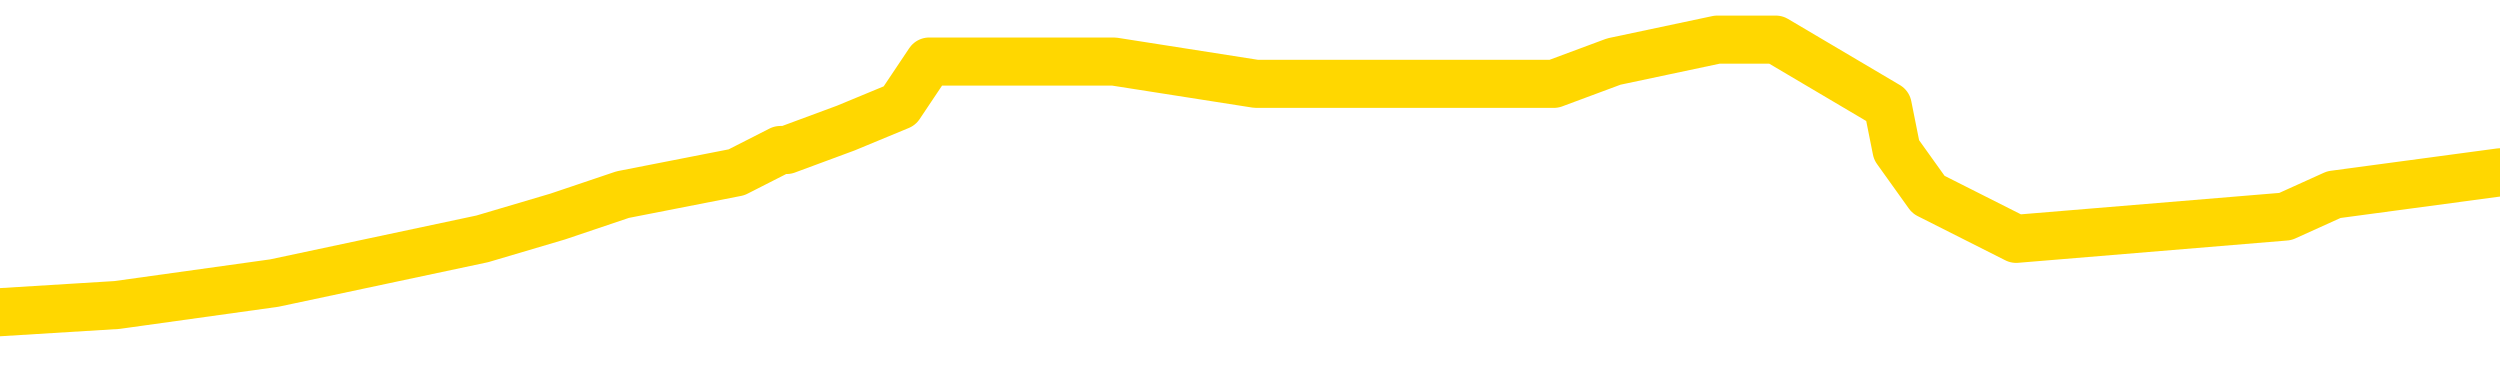 <svg xmlns="http://www.w3.org/2000/svg" version="1.1" viewBox="0 0 6500 1000">
	<path fill="none" stroke="gold" stroke-width="125" stroke-linecap="round" stroke-linejoin="round" d="M0 94691  L-454286 94691 L-454102 94633 L-453612 94518 L-453318 94461 L-453007 94345 L-452773 94288 L-452719 94173 L-452660 94058 L-452507 94000 L-452466 93885 L-452334 93827 L-452041 93770 L-451500 93770 L-450890 93712 L-450842 93712 L-450202 93655 L-450169 93655 L-449643 93655 L-449511 93597 L-449120 93482 L-448792 93367 L-448675 93252 L-448464 93137 L-447747 93137 L-447177 93079 L-447070 93079 L-446895 93021 L-446674 92906 L-446272 92849 L-446247 92734 L-445319 92618 L-445231 92503 L-445149 92388 L-445079 92273 L-444782 92215 L-444630 92100 L-442739 92158 L-442639 92158 L-442376 92158 L-442083 92215 L-441941 92100 L-441692 92100 L-441657 92043 L-441498 91985 L-441035 91870 L-440782 91812 L-440570 91697 L-440318 91640 L-439969 91582 L-439042 91467 L-438948 91352 L-438538 91294 L-437367 91179 L-436178 91122 L-436085 91006 L-436058 90891 L-435792 90776 L-435493 90661 L-435364 90546 L-435327 90431 L-434512 90431 L-434128 90488 L-433068 90546 L-433007 90546 L-432741 91697 L-432270 92791 L-432078 93885 L-431814 94979 L-431477 94921 L-431342 94864 L-430886 94806 L-430143 94748 L-430125 94691 L-429960 94576 L-429892 94576 L-429376 94518 L-428347 94518 L-428151 94461 L-427662 94403 L-427300 94345 L-426892 94345 L-426506 94403 L-424803 94403 L-424705 94403 L-424633 94403 L-424571 94403 L-424387 94345 L-424051 94345 L-423410 94288 L-423333 94230 L-423272 94230 L-423085 94173 L-423006 94173 L-422829 94115 L-422809 94058 L-422579 94058 L-422192 94000 L-421303 94000 L-421264 93943 L-421175 93885 L-421148 93770 L-420140 93712 L-419990 93597 L-419966 93540 L-419833 93482 L-419793 93424 L-418535 93367 L-418477 93367 L-417937 93309 L-417885 93309 L-417838 93309 L-417443 93252 L-417304 93194 L-417104 93137 L-416957 93137 L-416792 93137 L-416516 93194 L-416157 93194 L-415604 93137 L-414960 93079 L-414701 92964 L-414547 92906 L-414146 92849 L-414106 92791 L-413985 92734 L-413924 92791 L-413910 92791 L-413816 92791 L-413523 92734 L-413371 92503 L-413041 92388 L-412963 92273 L-412887 92215 L-412661 92043 L-412594 91928 L-412366 91812 L-412314 91697 L-412149 91640 L-411143 91582 L-410960 91525 L-410409 91467 L-410016 91352 L-409619 91294 L-408769 91179 L-408690 91122 L-408111 91064 L-407670 91064 L-407429 91006 L-407272 91006 L-406871 90891 L-406850 90891 L-406406 90834 L-406000 90776 L-405864 90661 L-405689 90546 L-405553 90431 L-405302 90316 L-404303 90258 L-404220 90200 L-404085 90143 L-404046 90085 L-403156 90028 L-402941 89970 L-402497 89913 L-402380 89855 L-402323 89797 L-401647 89797 L-401547 89740 L-401518 89740 L-400176 89682 L-399770 89625 L-399731 89567 L-398803 89510 L-398704 89452 L-398571 89394 L-398167 89337 L-398141 89279 L-398048 89222 L-397832 89164 L-397421 89049 L-396267 88934 L-395975 88819 L-395947 88704 L-395339 88646 L-395089 88531 L-395069 88473 L-394139 88416 L-394088 88301 L-393966 88243 L-393948 88128 L-393792 88070 L-393617 87955 L-393480 87898 L-393424 87840 L-393316 87782 L-393231 87725 L-392998 87667 L-392923 87610 L-392614 87552 L-392496 87495 L-392327 87437 L-392235 87379 L-392133 87379 L-392109 87322 L-392032 87322 L-391934 87207 L-391568 87149 L-391463 87092 L-390959 87034 L-390508 86976 L-390469 86919 L-390445 86861 L-390405 86804 L-390276 86746 L-390175 86689 L-389734 86631 L-389451 86573 L-388859 86516 L-388729 86458 L-388454 86343 L-388302 86286 L-388148 86228 L-388063 86113 L-387985 86055 L-387799 85998 L-387749 85998 L-387721 85940 L-387642 85883 L-387619 85825 L-387335 85710 L-386731 85595 L-385736 85537 L-385438 85480 L-384704 85422 L-384460 85364 L-384370 85307 L-383792 85249 L-383094 85192 L-382342 85134 L-382023 85077 L-381640 84962 L-381563 84904 L-380929 84846 L-380743 84789 L-380656 84789 L-380526 84789 L-380213 84731 L-380164 84674 L-380022 84616 L-380000 84559 L-379033 84501 L-378487 84443 L-378009 84443 L-377948 84443 L-377624 84443 L-377603 84386 L-377540 84386 L-377330 84328 L-377253 84271 L-377199 84213 L-377176 84156 L-377137 84098 L-377121 84040 L-376364 83983 L-376348 83925 L-375548 83868 L-375396 83810 L-374490 83753 L-373984 83695 L-373755 83580 L-373714 83580 L-373598 83522 L-373422 83465 L-372668 83522 L-372533 83465 L-372369 83407 L-372051 83350 L-371874 83234 L-370852 83119 L-370829 83004 L-370578 82947 L-370365 82831 L-369731 82774 L-369493 82659 L-369460 82544 L-369282 82428 L-369202 82313 L-369112 82256 L-369048 82141 L-368608 82025 L-368584 81968 L-368043 81910 L-367787 81853 L-367293 81795 L-366415 81738 L-366379 81680 L-366326 81622 L-366285 81565 L-366168 81507 L-365891 81450 L-365684 81335 L-365487 81219 L-365464 81104 L-365413 80989 L-365374 80932 L-365296 80874 L-364699 80759 L-364639 80701 L-364535 80644 L-364381 80586 L-363749 80529 L-363068 80471 L-362765 80356 L-362419 80298 L-362221 80241 L-362173 80126 L-361852 80068 L-361225 80010 L-361078 79953 L-361042 79895 L-360984 79838 L-360907 79723 L-360666 79723 L-360578 79665 L-360484 79607 L-360190 79550 L-360056 79492 L-359996 79435 L-359959 79320 L-359686 79320 L-358680 79262 L-358505 79204 L-358454 79204 L-358161 79147 L-357969 79032 L-357636 78974 L-357129 78917 L-356567 78801 L-356552 78686 L-356536 78629 L-356435 78514 L-356321 78398 L-356282 78283 L-356244 78226 L-356178 78226 L-356150 78168 L-356011 78226 L-355719 78226 L-355669 78226 L-355563 78226 L-355299 78168 L-354834 78111 L-354689 78111 L-354635 77995 L-354578 77938 L-354387 77880 L-354021 77823 L-353807 77823 L-353612 77823 L-353554 77823 L-353495 77708 L-353341 77650 L-353072 77592 L-352642 77880 L-352627 77880 L-352550 77823 L-352485 77765 L-352356 77362 L-352332 77305 L-352048 77247 L-352001 77189 L-351946 77132 L-351484 77074 L-351445 77074 L-351404 77017 L-351214 76959 L-350733 76902 L-350246 76844 L-350230 76786 L-350192 76729 L-349935 76671 L-349858 76556 L-349628 76499 L-349612 76383 L-349318 76268 L-348875 76211 L-348429 76153 L-347924 76096 L-347770 76038 L-347484 75981 L-347443 75865 L-347112 75808 L-346890 75750 L-346373 75635 L-346298 75578 L-346050 75462 L-345855 75347 L-345796 75290 L-345019 75232 L-344945 75232 L-344714 75175 L-344698 75175 L-344636 75117 L-344440 75059 L-343976 75059 L-343953 75002 L-343823 75002 L-342522 75002 L-342506 75002 L-342429 74944 L-342335 74944 L-342118 74944 L-341966 74887 L-341787 74944 L-341733 75002 L-341446 75059 L-341407 75059 L-341037 75059 L-340597 75059 L-340414 75059 L-340093 75002 L-339798 75002 L-339352 74887 L-339280 74829 L-338817 74714 L-338380 74656 L-338198 74599 L-336743 74484 L-336612 74426 L-336154 74311 L-335928 74253 L-335542 74138 L-335025 74023 L-334071 73908 L-333277 73793 L-332603 73735 L-332177 73620 L-331866 73563 L-331636 73390 L-330953 73217 L-330940 73044 L-330730 72814 L-330708 72757 L-330533 72641 L-329583 72584 L-329315 72469 L-328500 72411 L-328189 72296 L-328152 72238 L-328095 72123 L-327478 72066 L-326840 71951 L-325214 71893 L-324540 71835 L-323898 71835 L-323820 71835 L-323764 71835 L-323728 71835 L-323700 71778 L-323588 71663 L-323570 71605 L-323547 71548 L-323394 71490 L-323340 71375 L-323262 71317 L-323143 71260 L-323046 71202 L-322928 71145 L-322659 71029 L-322389 70972 L-322372 70857 L-322172 70799 L-322025 70684 L-321798 70626 L-321664 70569 L-321355 70511 L-321295 70454 L-320942 70339 L-320593 70281 L-320493 70223 L-320428 70108 L-320368 70051 L-319984 69936 L-319603 69878 L-319499 69820 L-319238 69763 L-318967 69648 L-318808 69590 L-318776 69533 L-318714 69475 L-318572 69417 L-318388 69360 L-318344 69302 L-318056 69302 L-318040 69245 L-317807 69245 L-317746 69187 L-317707 69187 L-317128 69130 L-316994 69072 L-316971 68842 L-316952 68439 L-316935 67978 L-316919 67518 L-316895 67057 L-316878 66712 L-316857 66309 L-316840 65906 L-316817 65675 L-316800 65445 L-316779 65272 L-316762 65157 L-316713 64985 L-316641 64812 L-316606 64524 L-316582 64294 L-316547 64063 L-316505 63833 L-316468 63718 L-316453 63488 L-316428 63315 L-316391 63200 L-316374 63027 L-316351 62912 L-316334 62797 L-316315 62682 L-316299 62567 L-316270 62394 L-316244 62221 L-316198 62164 L-316182 62048 L-316140 61991 L-316092 61876 L-316021 61761 L-316006 61645 L-315990 61530 L-315928 61473 L-315889 61415 L-315849 61358 L-315683 61300 L-315618 61242 L-315602 61185 L-315558 61070 L-315500 61012 L-315287 60955 L-315254 60897 L-315211 60839 L-315133 60782 L-314596 60724 L-314518 60667 L-314413 60552 L-314325 60494 L-314148 60436 L-313798 60379 L-313642 60321 L-313204 60264 L-313047 60206 L-312918 60149 L-312214 60033 L-312013 59976 L-311052 59861 L-310570 59803 L-310471 59803 L-310378 59746 L-310133 59688 L-310060 59630 L-309617 59515 L-309521 59458 L-309506 59400 L-309490 59343 L-309465 59285 L-308999 59227 L-308782 59170 L-308643 59112 L-308349 59055 L-308260 58997 L-308219 58940 L-308189 58882 L-308017 58824 L-307958 58767 L-307882 58709 L-307801 58652 L-307731 58652 L-307422 58594 L-307337 58537 L-307123 58479 L-307088 58421 L-306405 58364 L-306306 58306 L-306101 58249 L-306054 58191 L-305776 58134 L-305714 58076 L-305697 57961 L-305619 57903 L-305310 57788 L-305286 57731 L-305232 57616 L-305209 57558 L-305087 57500 L-304951 57385 L-304707 57328 L-304581 57328 L-303935 57270 L-303919 57270 L-303894 57270 L-303714 57155 L-303637 57097 L-303546 57040 L-303118 56982 L-302702 56925 L-302309 56810 L-302230 56752 L-302211 56694 L-301848 56637 L-301612 56579 L-301383 56522 L-301070 56464 L-300992 56407 L-300912 56291 L-300734 56176 L-300718 56119 L-300453 56004 L-300372 55946 L-300142 55888 L-299916 55831 L-299601 55831 L-299425 55773 L-299064 55773 L-298673 55716 L-298603 55601 L-298539 55543 L-298399 55428 L-298347 55370 L-298246 55255 L-297744 55198 L-297547 55140 L-297300 55082 L-297114 55025 L-296815 54967 L-296739 54910 L-296573 54795 L-295688 54737 L-295660 54622 L-295537 54507 L-294958 54449 L-294880 54392 L-294167 54392 L-293855 54392 L-293642 54392 L-293625 54392 L-293238 54392 L-292713 54276 L-292267 54219 L-291938 54161 L-291785 54104 L-291459 54104 L-291280 54046 L-291199 54046 L-290993 53931 L-290817 53873 L-289888 53816 L-288999 53758 L-288960 53701 L-288732 53701 L-288353 53643 L-287565 53586 L-287331 53528 L-287255 53470 L-286897 53413 L-286326 53298 L-286059 53240 L-285672 53183 L-285569 53183 L-285399 53183 L-284780 53183 L-284569 53183 L-284261 53183 L-284208 53125 L-284080 53067 L-284027 53010 L-283908 52952 L-283572 52837 L-282613 52780 L-282481 52664 L-282280 52607 L-281648 52549 L-281337 52492 L-280923 52434 L-280896 52377 L-280750 52319 L-280330 52261 L-278998 52261 L-278951 52204 L-278822 52089 L-278805 52031 L-278227 51916 L-278022 51858 L-277992 51801 L-277951 51743 L-277894 51686 L-277856 51628 L-277778 51571 L-277635 51513 L-277181 51455 L-277062 51398 L-276777 51340 L-276405 51283 L-276308 51225 L-275982 51168 L-275627 51110 L-275457 51052 L-275410 50995 L-275301 50937 L-275212 50880 L-275184 50822 L-275108 50707 L-274804 50649 L-274770 50534 L-274699 50477 L-274331 50419 L-273995 50362 L-273914 50362 L-273695 50304 L-273523 50246 L-273496 50189 L-272998 50131 L-272449 50016 L-271569 49959 L-271470 49843 L-271393 49786 L-271119 49728 L-270872 49613 L-270798 49556 L-270736 49440 L-270617 49383 L-270575 49325 L-270465 49268 L-270388 49153 L-269687 49095 L-269442 49037 L-269402 48980 L-269246 48922 L-268646 48922 L-268420 48922 L-268328 48922 L-267852 48922 L-267255 48807 L-266735 48750 L-266714 48692 L-266569 48635 L-266249 48635 L-265707 48635 L-265475 48635 L-265304 48635 L-264818 48577 L-264590 48519 L-264505 48462 L-264159 48404 L-263833 48404 L-263310 48347 L-262983 48289 L-262382 48232 L-262185 48116 L-262133 48059 L-262092 48001 L-261811 47944 L-261127 47829 L-260817 47771 L-260792 47656 L-260600 47598 L-260378 47541 L-260292 47483 L-259628 47368 L-259604 47310 L-259382 47195 L-259052 47138 L-258700 47023 L-258495 46965 L-258263 46850 L-258005 46792 L-257815 46677 L-257768 46620 L-257541 46562 L-257506 46504 L-257350 46447 L-257135 46389 L-256962 46332 L-256871 46274 L-256594 46217 L-256350 46159 L-256034 46101 L-255608 46101 L-255571 46101 L-255088 46101 L-254854 46101 L-254642 46044 L-254416 45986 L-253866 45986 L-253619 45929 L-252785 45929 L-252729 45871 L-252708 45814 L-252550 45756 L-252088 45698 L-252048 45641 L-251708 45526 L-251574 45468 L-251352 45411 L-250779 45353 L-250308 45295 L-250113 45238 L-249920 45180 L-249731 45123 L-249629 45065 L-249261 45008 L-249214 44950 L-249133 44892 L-247839 44835 L-247791 44777 L-247523 44777 L-247378 44777 L-246827 44777 L-246710 44720 L-246628 44662 L-246269 44605 L-246045 44547 L-245764 44489 L-245435 44374 L-244927 44317 L-244814 44259 L-244736 44202 L-244571 44144 L-244277 44144 L-243808 44144 L-243612 44202 L-243561 44202 L-242911 44144 L-242790 44086 L-242335 44086 L-242300 44029 L-241831 43971 L-241721 43914 L-241704 43856 L-241488 43856 L-241307 43799 L-240776 43799 L-239746 43799 L-239547 43741 L-239088 43683 L-238140 43568 L-238041 43511 L-237687 43396 L-237627 43338 L-237612 43280 L-237577 43223 L-237208 43165 L-237088 43108 L-236846 43050 L-236682 42993 L-236494 42935 L-236374 42877 L-235303 42762 L-234445 42705 L-234233 42590 L-234135 42532 L-233961 42417 L-233628 42359 L-233556 42302 L-233499 42244 L-233323 42244 L-232934 42187 L-232699 42129 L-232588 42071 L-232471 42014 L-231490 41956 L-231464 41899 L-230870 41784 L-230838 41784 L-230689 41726 L-230405 41668 L-229493 41668 L-228547 41668 L-228394 41611 L-228291 41611 L-228159 41553 L-228016 41496 L-227990 41438 L-227876 41381 L-227657 41323 L-226976 41265 L-226847 41208 L-226543 41150 L-226304 41035 L-225971 40978 L-225332 40920 L-224990 40805 L-224928 40747 L-224772 40747 L-223851 40747 L-223380 40747 L-223337 40747 L-223324 40690 L-223283 40632 L-223260 40575 L-223234 40517 L-223090 40459 L-222667 40402 L-222332 40402 L-222141 40344 L-221712 40344 L-221524 40287 L-221135 40172 L-220601 40114 L-220228 40056 L-220207 40056 L-219957 39999 L-219839 39941 L-219763 39884 L-219627 39826 L-219588 39769 L-219508 39711 L-219113 39654 L-218618 39596 L-218506 39481 L-218333 39423 L-218024 39366 L-217577 39308 L-217254 39251 L-217111 39135 L-216684 39020 L-216531 38905 L-216476 38790 L-215662 38732 L-215642 38675 L-215270 38617 L-215214 38617 L-214085 38560 L-214017 38560 L-213458 38502 L-213264 38445 L-213127 38387 L-212894 38329 L-212547 38272 L-212512 38157 L-212477 38099 L-212409 37984 L-212060 37926 L-211888 37869 L-211403 37811 L-211386 37754 L-211061 37696 L-210904 37639 L-209763 37523 L-209738 37466 L-209546 37351 L-209353 37293 L-209103 37236 L-209086 37178 L-208065 37120 L-207768 37063 L-207692 37005 L-207556 36890 L-207380 36833 L-206804 36717 L-206588 36660 L-206524 36602 L-206394 36545 L-206357 36430 L-205833 36372 L-205696 59055 L-205681 59055 L-205658 59055 L-205638 59055 L-205411 36314 L-204635 36314 L-204594 36314 L-204226 36314 L-204147 36257 L-204095 36199 L-203422 36142 L-202680 36084 L-202255 36084 L-201807 36027 L-200746 35969 L-200434 35854 L-200024 35854 L-199952 35796 L-199428 35796 L-199333 35796 L-199315 35796 L-198870 35739 L-198685 35624 L-197905 35508 L-197232 35451 L-196820 35278 L-196588 35163 L-196448 35105 L-196366 34990 L-196346 34933 L-196270 34933 L-196142 34875 L-195825 34933 L-195600 34933 L-195275 34875 L-195213 34875 L-194843 34875 L-194810 34875 L-194602 34875 L-193934 34875 L-193857 34875 L-193699 34760 L-193588 34760 L-193262 34702 L-193107 34645 L-192766 34645 L-192709 34530 L-192370 34415 L-192167 34357 L-192114 34242 L-190738 34184 L-190608 34127 L-190174 34069 L-189854 34012 L-189026 33896 L-188903 33839 L-188172 33724 L-188016 33609 L-187976 33551 L-187922 33493 L-187899 33436 L-187785 33378 L-187488 33321 L-187198 33263 L-187144 33206 L-187023 33148 L-186993 33090 L-186894 33033 L-186450 33033 L-186298 32975 L-185463 32975 L-184920 32918 L-184586 32918 L-184570 32860 L-184494 32803 L-184378 32745 L-184184 32687 L-183919 32630 L-183085 32572 L-182989 32515 L-182467 32457 L-182425 32400 L-182326 32342 L-181498 32342 L-181363 32284 L-181024 32284 L-180470 32227 L-180090 32169 L-179927 32112 L-179617 32054 L-178805 31997 L-178499 31939 L-178230 31939 L-177909 31939 L-177588 31997 L-177312 31997 L-176484 31881 L-176389 31824 L-176296 31651 L-176192 31478 L-175805 31306 L-175325 31191 L-175308 31133 L-175190 31075 L-174822 30960 L-174727 30903 L-173893 30788 L-173816 30730 L-173517 30672 L-173426 30615 L-173019 30500 L-172908 30385 L-172209 30327 L-171736 30270 L-171676 30212 L-171457 30097 L-171183 30039 L-171070 29982 L-170043 29924 L-169656 29867 L-169636 29809 L-169303 29751 L-169059 29694 L-168626 29636 L-168515 29579 L-168398 29521 L-167946 29406 L-167356 29348 L-167019 29291 L-165126 29233 L-165013 29118 L-164801 29061 L-163483 29003 L-163376 16050 L-163310 3269 L-163274 -8532 L-163212 -8532 L-162713 4305 L-162038 16971 L-162016 28658 L-161745 28542 L-160777 28542 L-160088 28485 L-159926 28427 L-159385 28370 L-159295 28312 L-158276 28255 L-157328 28139 L-156963 28197 L-156860 28255 L-156272 28255 L-156212 28255 L-156112 28197 L-155671 28082 L-155564 28024 L-155122 27967 L-154122 27794 L-153866 27621 L-153763 27449 L-153633 27333 L-153266 27218 L-152686 27103 L-152655 27046 L-152339 26988 L-150356 26930 L-150240 26873 L-150173 26873 L-149814 26815 L-148195 26758 L-148018 26758 L-147873 26758 L-147051 26815 L-146998 26873 L-146944 26873 L-146510 26873 L-145529 26930 L-145455 26930 L-144371 26873 L-144158 26873 L-143441 26758 L-143053 26700 L-142834 26585 L-142515 26470 L-142021 26355 L-141893 26297 L-141664 26182 L-141432 26067 L-141373 26009 L-141083 25952 L-140811 25837 L-139781 25779 L-138116 25721 L-137697 25664 L-137560 25606 L-137404 25606 L-137098 25549 L-136870 25434 L-136712 25376 L-136553 25261 L-136383 25146 L-136336 25088 L-136283 25031 L-136261 25031 L-135875 24973 L-135625 24973 L-135355 24973 L-135194 24973 L-135104 24973 L-133446 24973 L-133280 25031 L-132900 24973 L-132440 24973 L-131831 24858 L-130738 24800 L-130306 24743 L-130275 24685 L-130213 24628 L-130195 24570 L-128492 24512 L-128450 24455 L-127983 24397 L-127796 24340 L-127764 24225 L-127169 24167 L-127119 24109 L-126796 24052 L-126746 23994 L-126535 23937 L-126517 23879 L-126251 23764 L-126198 23706 L-125729 23649 L-125219 23534 L-125140 23534 L-124846 23476 L-124830 23419 L-124791 23361 L-124720 23303 L-124563 23246 L-123617 23246 L-123560 23246 L-123039 23246 L-122847 23188 L-122746 23188 L-122520 23131 L-122010 23131 L-121622 24685 L-121553 24685 L-121204 24628 L-120847 24570 L-119719 22900 L-119667 22785 L-119441 22728 L-119407 22670 L-119282 22555 L-119184 22555 L-118919 22555 L-118179 22613 L-117600 22613 L-117307 22613 L-116601 22613 L-116422 22555 L-116399 22555 L-115763 22497 L-115451 22440 L-115055 22440 L-115025 22382 L-115004 22325 L-114851 22267 L-114166 22267 L-114149 22267 L-113809 22267 L-113537 22210 L-113499 22152 L-113443 22037 L-113421 21979 L-113349 21922 L-113017 21864 L-112911 21807 L-112882 21691 L-112684 21634 L-112532 21576 L-111663 21519 L-111101 21404 L-111085 21404 L-110984 21346 L-110881 21404 L-110735 21404 L-110657 21404 L-110619 21346 L-110563 21289 L-110490 21231 L-110345 21173 L-109863 21173 L-109459 21116 L-108592 21173 L-108572 21173 L-108315 21173 L-108238 21173 L-108209 21116 L-108199 21001 L-108182 20943 L-107889 20886 L-107849 20828 L-107777 20770 L-107704 20713 L-107499 20655 L-107339 20483 L-107037 20310 L-106960 20080 L-106943 19907 L-106726 19792 L-106495 19792 L-106385 19849 L-106016 19907 L-105857 19907 L-105626 19907 L-105457 19907 L-105312 19849 L-105180 19792 L-103905 19677 L-103501 19561 L-103440 19504 L-103323 19389 L-102898 19331 L-102883 19216 L-102821 19158 L-102548 19043 L-102435 18986 L-102153 18871 L-101876 18813 L-101451 18698 L-101428 18640 L-101350 18583 L-101225 18525 L-100638 18468 L-100247 18410 L-99911 18352 L-99322 18295 L-99220 18295 L-99049 18237 L-98913 18237 L-98085 18180 L-96900 18122 L-96864 18065 L-96809 18065 L-96588 18007 L-96383 18007 L-96228 18007 L-95972 17949 L-95895 17892 L-95352 17834 L-95316 17777 L-95067 17719 L-94680 17662 L-93854 17604 L-93496 17546 L-93185 17546 L-92927 17489 L-92704 17431 L-92298 17374 L-92181 17316 L-91998 17259 L-91945 17259 L-91756 17201 L-91585 17143 L-91557 17086 L-91276 17028 L-90966 16971 L-90828 16913 L-90518 16856 L-90324 16856 L-90309 16798 L-89589 16798 L-89456 16683 L-89158 16625 L-89067 16568 L-88467 16568 L-88428 16510 L-88350 16453 L-87730 16395 L-87578 16280 L-87538 16222 L-87227 16165 L-87035 16107 L-86842 15992 L-86786 15877 L-86478 15819 L-86426 15762 L-86371 15819 L-86345 15819 L-86220 15819 L-85410 15762 L-85333 15704 L-84793 15647 L-84524 15589 L-83865 15531 L-82957 15474 L-82716 15416 L-82183 15359 L-81966 15301 L-80859 15359 L-80808 15359 L-80033 15359 L-79485 15301 L-79374 15244 L-79221 15128 L-79166 15071 L-79000 15013 L-78623 14956 L-78176 14898 L-78121 14841 L-77967 14783 L-77287 14725 L-77066 14668 L-76549 14610 L-75700 14495 L-75684 14438 L-73893 14380 L-73338 14322 L-73221 14265 L-72215 14207 L-72179 14150 L-71946 14150 L-71853 14150 L-71813 14150 L-71481 14092 L-71129 14035 L-70864 13919 L-70578 13862 L-70267 13747 L-70013 13632 L-69919 13574 L-69429 13516 L-69222 13459 L-68656 13401 L-68542 13459 L-68190 13401 L-68139 13401 L-68099 13401 L-67496 13286 L-66762 13171 L-66181 13056 L-65945 12941 L-65405 12768 L-65252 12653 L-64750 12595 L-64541 12480 L-64518 12480 L-64459 12423 L-63496 12423 L-63319 12365 L-62877 12308 L-62853 12192 L-62698 12135 L-62616 12135 L-62466 12192 L-61819 12192 L-61769 12135 L-60649 12077 L-59665 12020 L-59603 11962 L-58883 11905 L-58018 11847 L-57639 11789 L-57420 11789 L-56661 11732 L-56609 11674 L-56300 11559 L-55448 11559 L-55255 11502 L-55078 11444 L-54854 11444 L-54727 11386 L-54535 11386 L-54303 11329 L-54133 11386 L-53847 11329 L-53567 11329 L-53484 11271 L-53314 11214 L-53297 11099 L-53143 11041 L-53104 10983 L-52328 10926 L-52252 10926 L-52020 10811 L-51593 10753 L-51247 10696 L-50664 10638 L-50396 10638 L-50137 10638 L-50007 10523 L-49991 10465 L-49877 10408 L-49853 10350 L-49619 10293 L-49583 10235 L-48267 10235 L-48211 10177 L-47532 10062 L-46960 10062 L-46834 10062 L-46681 10062 L-46604 10062 L-46292 9947 L-46019 9890 L-45930 9774 L-45828 9774 L-44901 9717 L-44824 9717 L-44460 9717 L-44436 9659 L-44399 9602 L-43624 9487 L-43532 9429 L-43392 9371 L-42990 9314 L-42729 9314 L-42485 9371 L-42271 9314 L-42191 9314 L-42114 9314 L-42038 9314 L-41851 9371 L-41784 9371 L-41535 9371 L-41480 9314 L-41342 9256 L-41263 9141 L-41149 9084 L-40926 9026 L-40762 8968 L-40721 8911 L-40551 8853 L-40181 8796 L-40166 8738 L-40050 8681 L-39328 8623 L-39292 8565 L-39160 8565 L-38812 8508 L-38400 8508 L-38364 8508 L-38286 8450 L-38247 8393 L-37883 8335 L-37679 8278 L-37664 8220 L-37319 8162 L-36970 8162 L-36644 8162 L-36543 8105 L-36390 8105 L-36195 8047 L-35964 8047 L-35871 8047 L-35716 8047 L-35638 8047 L-35598 7990 L-35484 7932 L-35461 7875 L-35210 7875 L-35071 7759 L-34493 7587 L-33665 7472 L-33178 7356 L-33056 7299 L-33018 7241 L-33005 7184 L-32853 7069 L-32752 6953 L-32519 6896 L-32129 6781 L-31824 6723 L-31809 6666 L-31638 6608 L-31399 6493 L-30803 6493 L-30199 6435 L-30160 6435 L-30119 6435 L-29966 6378 L-29913 6320 L-29850 6263 L-29782 6205 L-29727 6090 L-29702 6032 L-29655 5975 L-29561 5860 L-29424 5802 L-29270 5744 L-29138 5687 L-29098 5687 L-29062 5629 L-29000 5572 L-28727 5457 L-28412 5399 L-28371 5284 L-28286 5226 L-28109 5169 L-27871 5111 L-27514 5054 L-27484 4996 L-26915 4938 L-26792 4881 L-26556 4823 L-26533 4823 L-26252 4766 L-25966 4766 L-25711 4766 L-25139 4708 L-24842 4651 L-24766 4593 L-24067 4535 L-23989 4478 L-23954 4420 L-23928 4363 L-23877 4248 L-23683 4190 L-23542 4075 L-23507 4017 L-23466 3960 L-22871 3902 L-22639 3845 L-22355 4248 L-22301 4593 L-22227 4996 L-22149 5341 L-21913 5226 L-21669 5169 L-21533 5111 L-21427 5054 L-21347 4996 L-20960 4881 L-20833 4823 L-20680 4766 L-20643 4708 L-20497 4651 L-20275 4593 L-20101 4535 L-20032 4478 L-19211 4363 L-19195 4363 L-18900 4305 L-18112 4248 L-17802 4248 L-17656 4190 L-17428 4132 L-17227 4017 L-16290 3960 L-16254 3902 L-16231 3845 L-16190 3729 L-15922 3672 L-15325 3614 L-15261 3557 L-15226 3499 L-15209 3442 L-14514 3442 L-14313 3442 L-14281 3442 L-13947 3442 L-13839 3384 L-13215 3269 L-12711 3211 L-12673 3096 L-12231 3096 L-12135 3039 L-11976 3039 L-11663 3039 L-11651 3039 L-11210 3096 L-10729 3154 L-10599 3154 L-10279 3154 L-10211 3096 L-9907 3096 L-9731 3039 L-9537 2981 L-9295 2866 L-9097 2751 L-9071 2636 L-8493 2578 L-8423 2521 L-8014 2463 L-7959 2405 L-7913 2348 L-7549 2290 L-7403 2233 L-7198 2175 L-7101 2175 L-6946 2118 L-6885 2060 L-6737 1945 L-6636 1887 L-6080 1887 L-6057 2002 L-5885 2060 L-5343 2118 L-5282 2118 L-5229 2002 L-5200 1887 L-5129 1830 L-5112 1715 L-5049 1657 L-5012 1542 L-4858 1484 L-4532 1427 L-3966 1369 L-3951 1312 L-3889 1196 L-3788 1081 L-3742 1081 L-3499 1024 L-3077 1024 L-2922 1024 L-1180 909 L-639 851 L304 793 L713 736 L1254 621 L1450 563 L1619 506 L1915 448 L2029 390 L2045 390 L2199 333 L2339 275 L2416 160 L2548 160 L2896 160 L3266 218 L3864 218 L4040 218 L4196 160 L4465 103 L4617 103 L4908 275 L4931 390 L5014 506 L5242 621 L5942 563 L6068 506 L6500 448" />
</svg>

